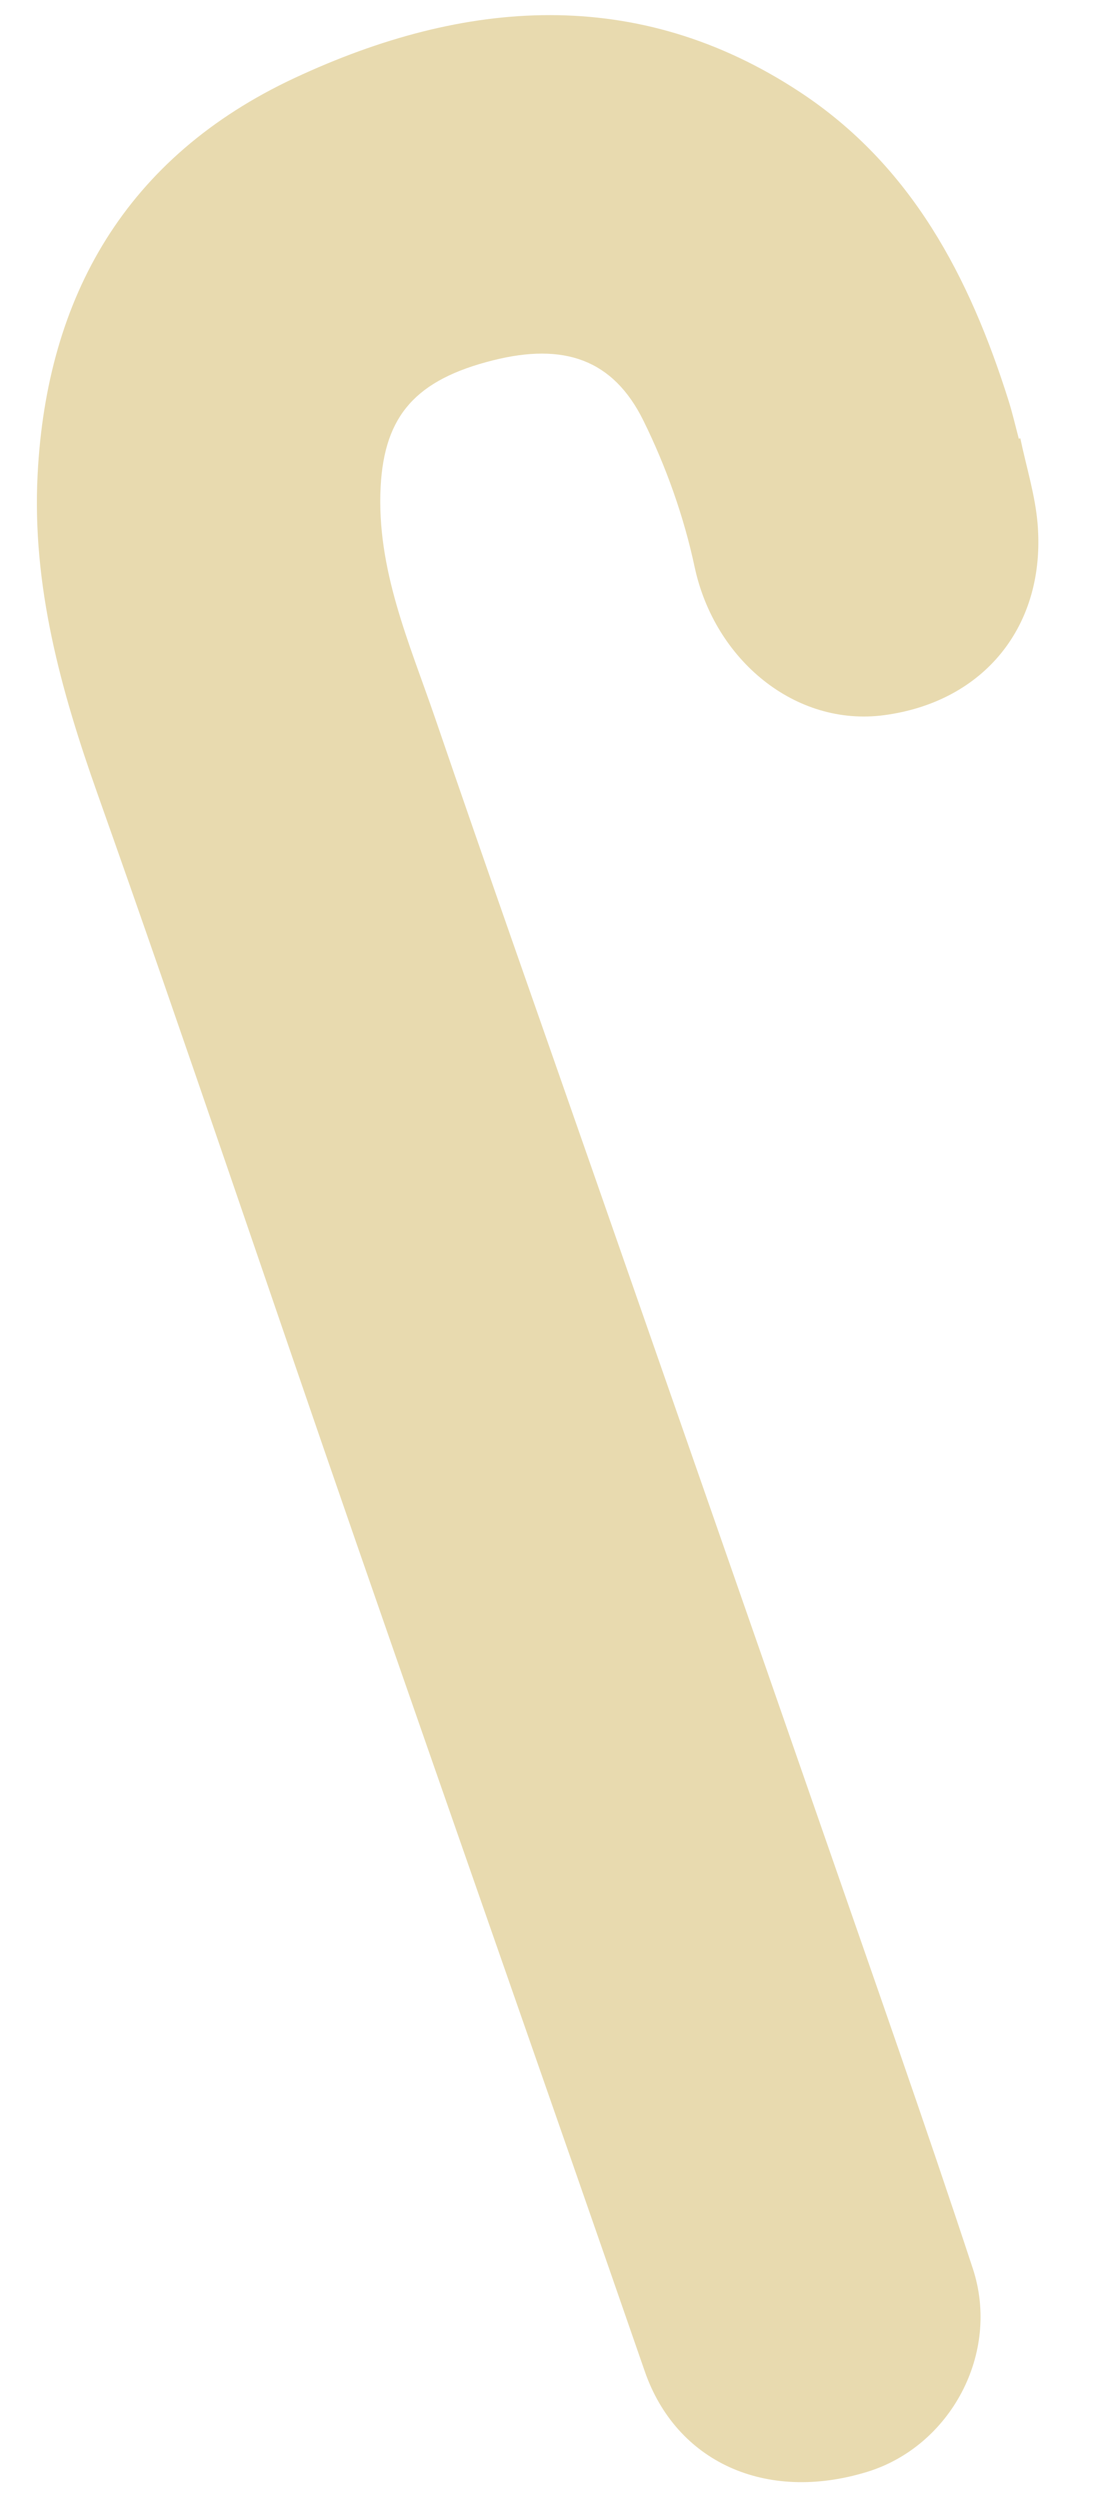 <svg width="18" height="41" viewBox="0 0 18 41" fill="none" xmlns="http://www.w3.org/2000/svg">
<path d="M16.742 7.188C16.839 7.653 16.985 8.115 17.025 8.586C17.165 10.261 16.148 11.51 14.506 11.728C13.055 11.921 11.726 10.828 11.398 9.299C11.222 8.473 10.93 7.653 10.557 6.897C10.058 5.888 9.249 5.619 8.093 5.908C6.823 6.226 6.309 6.814 6.246 7.976C6.174 9.333 6.717 10.543 7.14 11.777C7.994 14.274 8.875 16.763 9.744 19.255C10.999 22.853 12.256 26.449 13.506 30.047C14.333 32.429 15.173 34.806 15.962 37.2C16.421 38.595 15.592 40.118 14.227 40.536C12.559 41.046 11.093 40.369 10.579 38.885C9.006 34.347 7.412 29.817 5.839 25.28C4.421 21.193 3.045 17.092 1.599 13.015C0.996 11.314 0.524 9.605 0.617 7.784C0.765 4.863 2.066 2.571 4.836 1.278C7.626 -0.024 10.463 -0.245 13.129 1.512C14.963 2.72 15.911 4.551 16.546 6.561C16.612 6.769 16.661 6.984 16.717 7.194C16.726 7.191 16.733 7.189 16.742 7.188Z" fill="#E8DAAF"/>
</svg>
